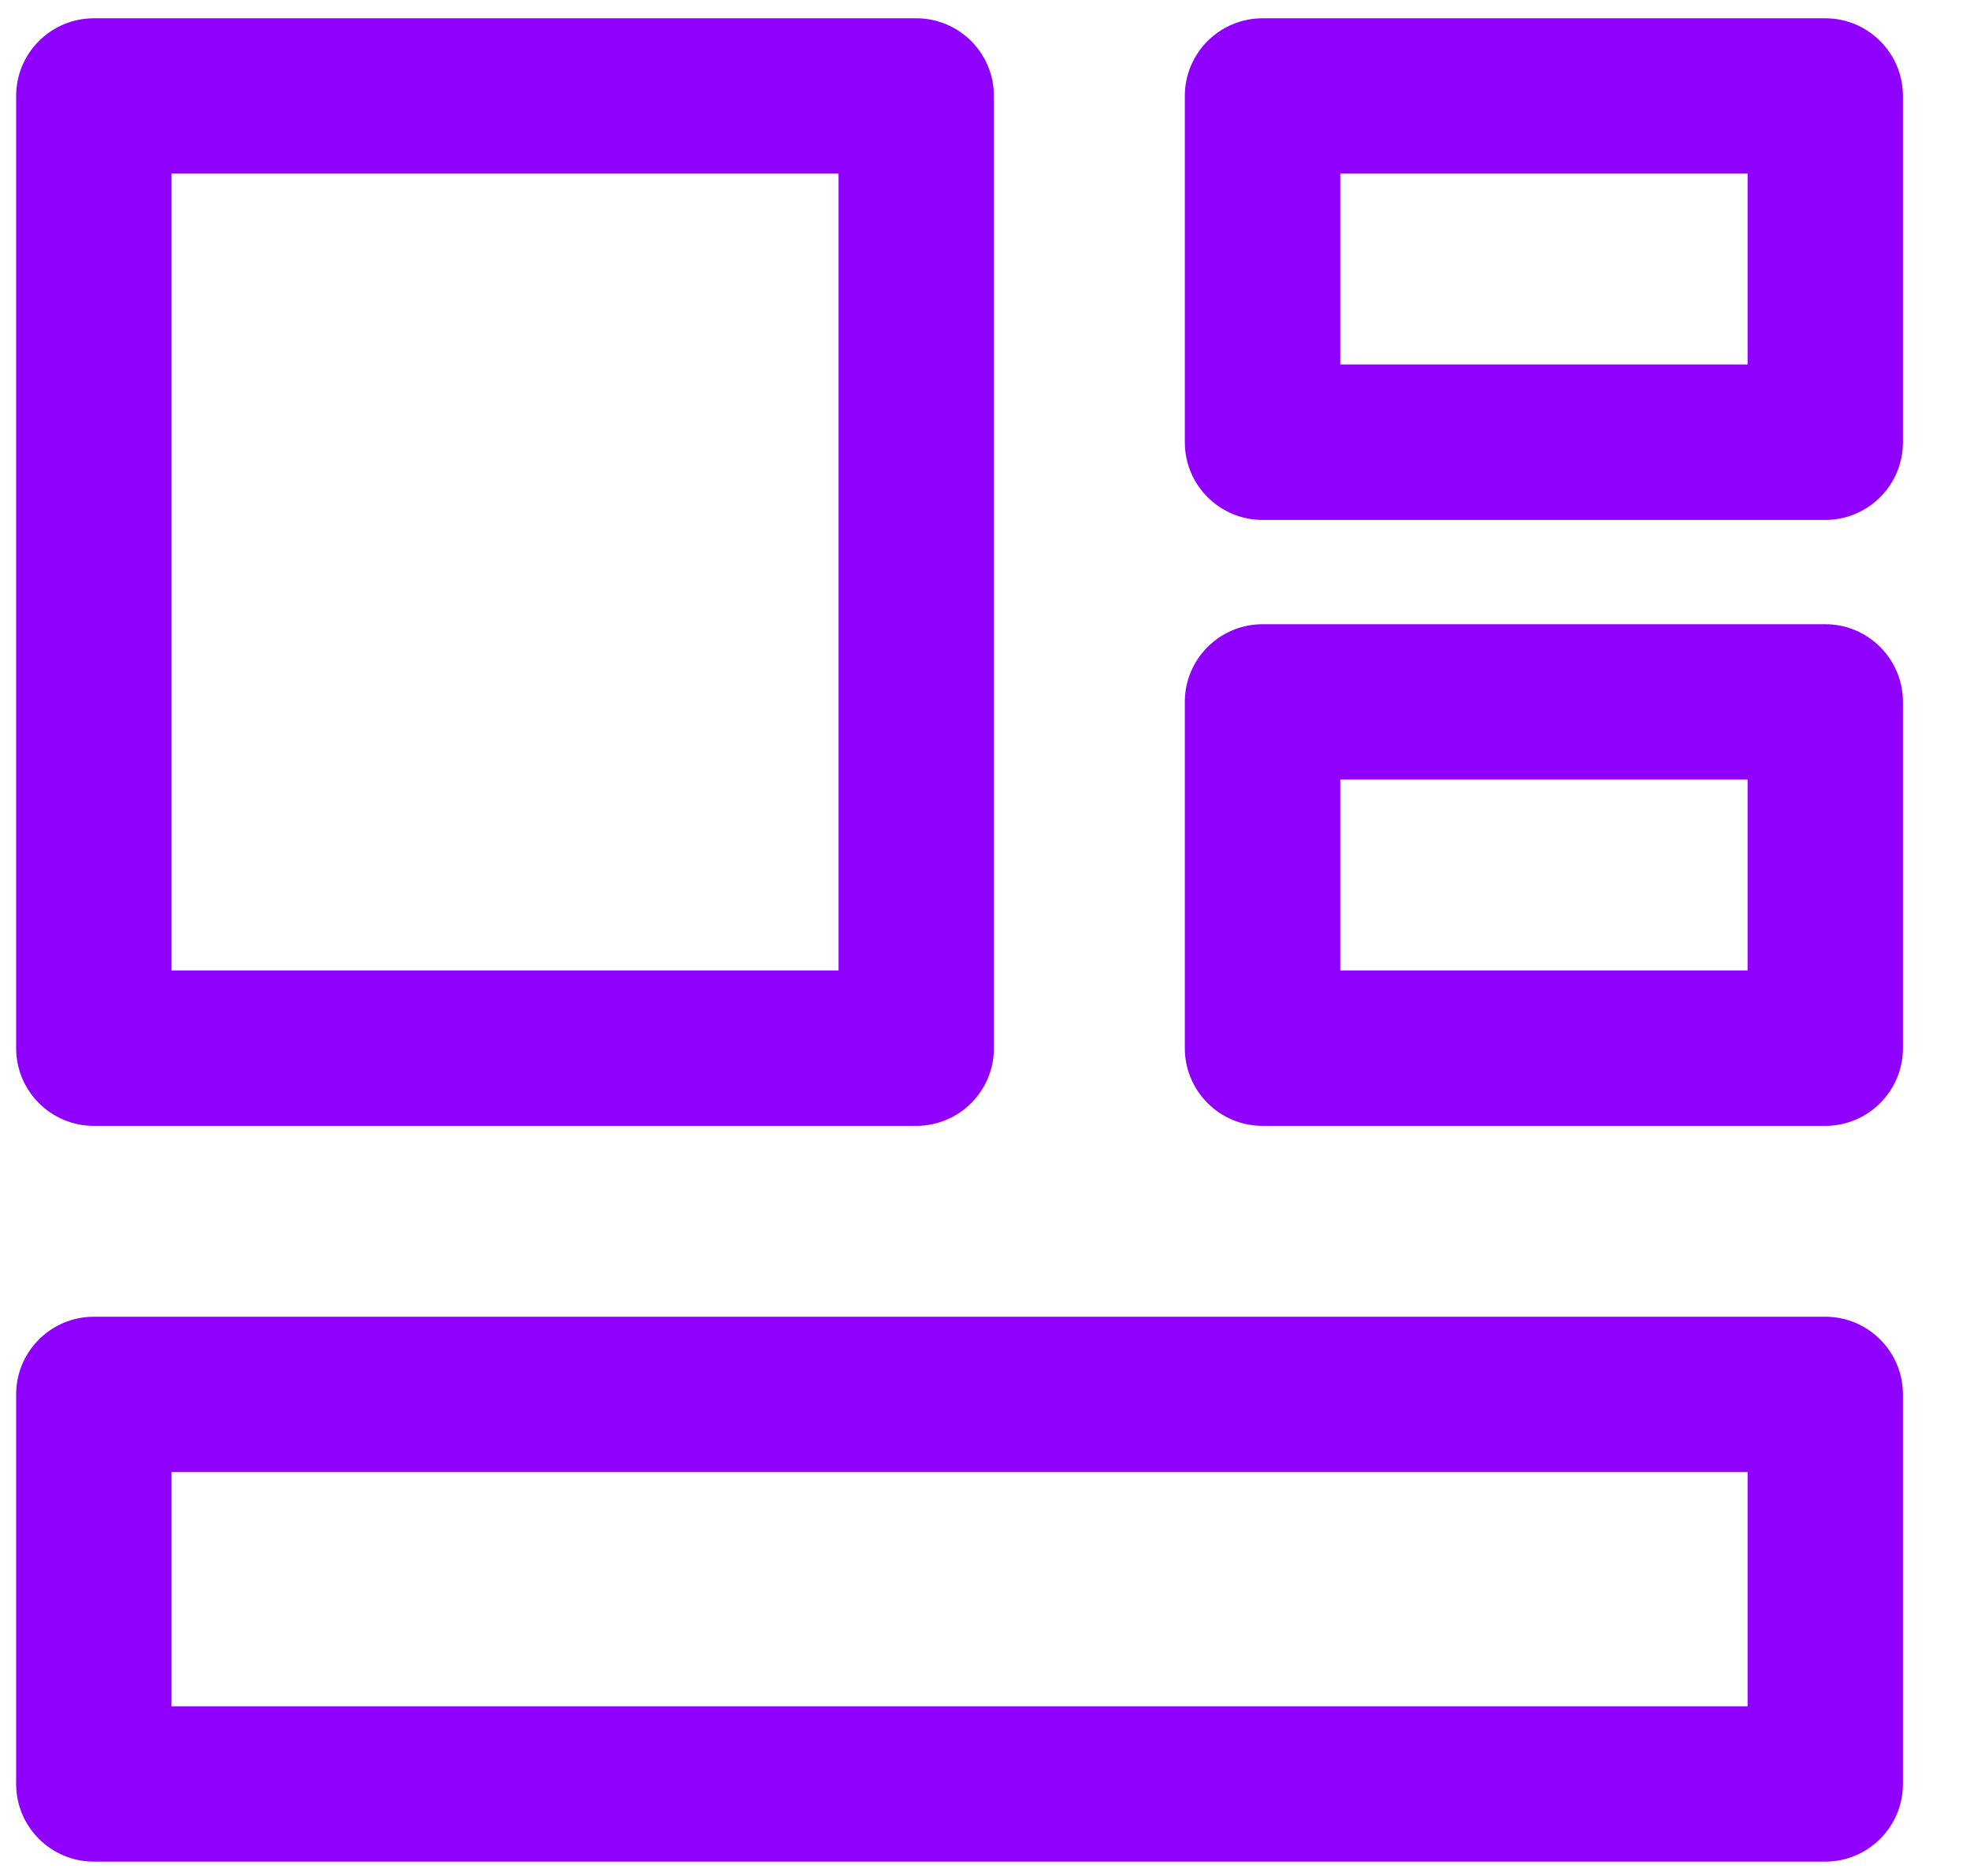 <svg width="21" height="20" viewBox="0 0 21 20" fill="none" xmlns="http://www.w3.org/2000/svg">
<path d="M9.767 1.023H10.595C10.595 0.566 10.225 0.195 9.767 0.195V1.023ZM1 1.023V0.195C0.543 0.195 0.172 0.566 0.172 1.023L1 1.023ZM1 11.175H0.172C0.172 11.632 0.543 12.003 1 12.003L1 11.175ZM9.767 11.175V12.003C10.225 12.003 10.595 11.632 10.595 11.175H9.767ZM19.457 14.866H20.285C20.285 14.409 19.914 14.038 19.457 14.038V14.866ZM1 14.866V14.038C0.543 14.038 0.172 14.409 0.172 14.866H1ZM1 19.019H0.172C0.172 19.476 0.543 19.847 1 19.847V19.019ZM19.457 19.019V19.847C19.914 19.847 20.285 19.476 20.285 19.019H19.457ZM19.457 1.023H20.285C20.285 0.566 19.914 0.195 19.457 0.195V1.023ZM13.459 1.023V0.195C13.001 0.195 12.63 0.566 12.63 1.023H13.459ZM13.459 4.715H12.63C12.63 5.172 13.001 5.543 13.459 5.543V4.715ZM19.457 4.715V5.543C19.914 5.543 20.285 5.172 20.285 4.715H19.457ZM19.457 7.483H20.285C20.285 7.026 19.914 6.655 19.457 6.655V7.483ZM13.459 7.483V6.655C13.001 6.655 12.63 7.026 12.63 7.483H13.459ZM13.459 11.175H12.63C12.63 11.632 13.001 12.003 13.459 12.003V11.175ZM19.457 11.175V12.003C19.914 12.003 20.285 11.632 20.285 11.175H19.457ZM9.767 0.195H1V1.851H9.767V0.195ZM0.172 1.023V11.175H1.828V1.023H0.172ZM1 12.003H9.767V10.346H1V12.003ZM10.595 11.175V1.023H8.939V11.175H10.595ZM19.457 14.038H1V15.694H19.457V14.038ZM0.172 14.866V19.019H1.828V14.866H0.172ZM1 19.847H19.457V18.191H1V19.847ZM20.285 19.019V14.866H18.629V19.019H20.285ZM19.457 0.195H13.459V1.851H19.457V0.195ZM12.63 1.023V4.715H14.287V1.023H12.63ZM13.459 5.543H19.457V3.886H13.459V5.543ZM20.285 4.715V1.023H18.629V4.715H20.285ZM19.457 6.655H13.459V8.311H19.457V6.655ZM12.63 7.483V11.175H14.287V7.483H12.63ZM13.459 12.003H19.457V10.346H13.459V12.003ZM20.285 11.175V7.483H18.629V11.175H20.285Z" fill="#8F00FF"/>
</svg>
